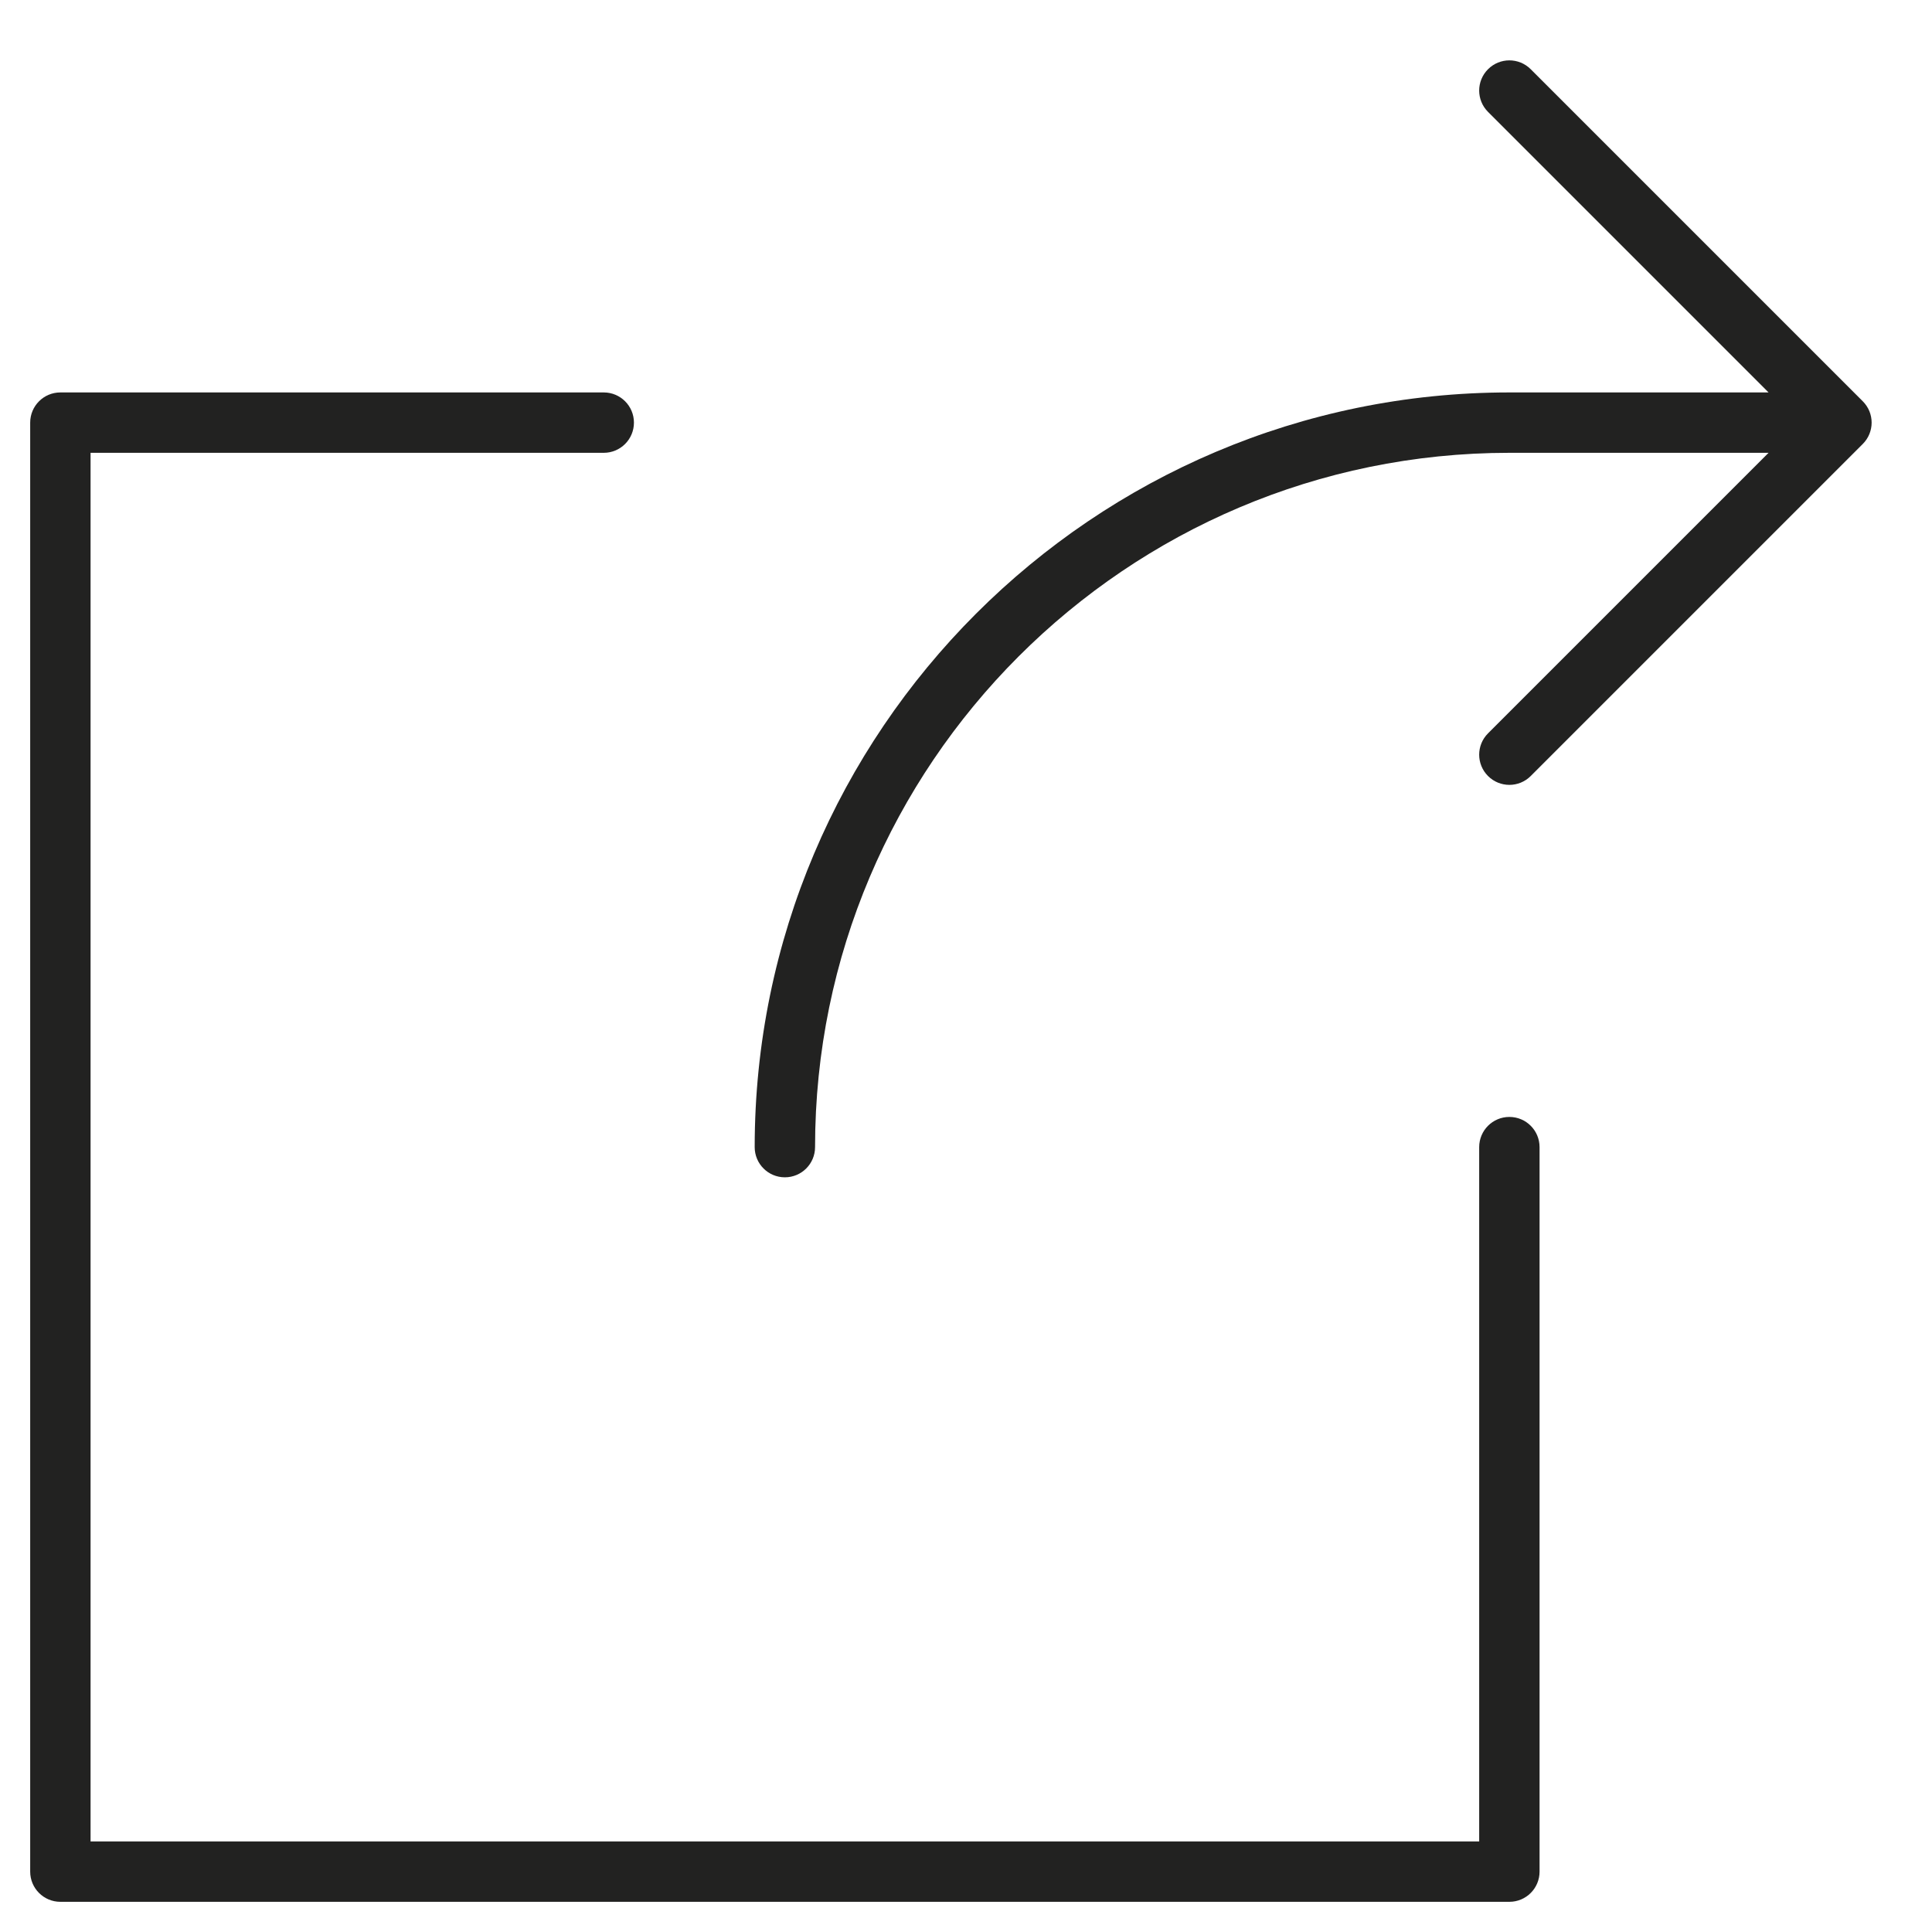 <?xml version="1.0" encoding="utf-8"?>
<!-- Generator: Adobe Illustrator 19.2.1, SVG Export Plug-In . SVG Version: 6.00 Build 0)  -->
<!DOCTYPE svg PUBLIC "-//W3C//DTD SVG 1.1//EN" "http://www.w3.org/Graphics/SVG/1.1/DTD/svg11.dtd">
<svg version="1.1" id="Layer_1" xmlns="http://www.w3.org/2000/svg" xmlns:xlink="http://www.w3.org/1999/xlink" x="0px" y="0px"
	 width="64px" height="64px" viewBox="0 0 64 64" enable-background="new 0 0 64 64" xml:space="preserve">
<path fill="#222221" d="M2,63h48c0.553,0,1-0.448,1-1V38c0-0.552-0.447-1-1-1s-1,0.448-1,1v23H3V15h17c0.553,0,1-0.448,1-1
	s-0.447-1-1-1H2c-0.553,0-1,0.448-1,1v48C1,62.552,1.447,63,2,63z"/>
<path fill="#222221" d="M25,38c0,0.552,0.447,1,1,1s1-0.448,1-1c0-12.682,10.317-23,23-23h8.586l-9.293,9.293
	c-0.391,0.391-0.391,1.023,0,1.414C49.488,25.902,49.744,26,50,26s0.512-0.098,0.707-0.293l11-11c0.391-0.391,0.391-1.023,0-1.414
	l-11-11c-0.391-0.391-1.023-0.391-1.414,0s-0.391,1.023,0,1.414L58.586,13H50C36.215,13,25,24.215,25,38z"/>
</svg>
